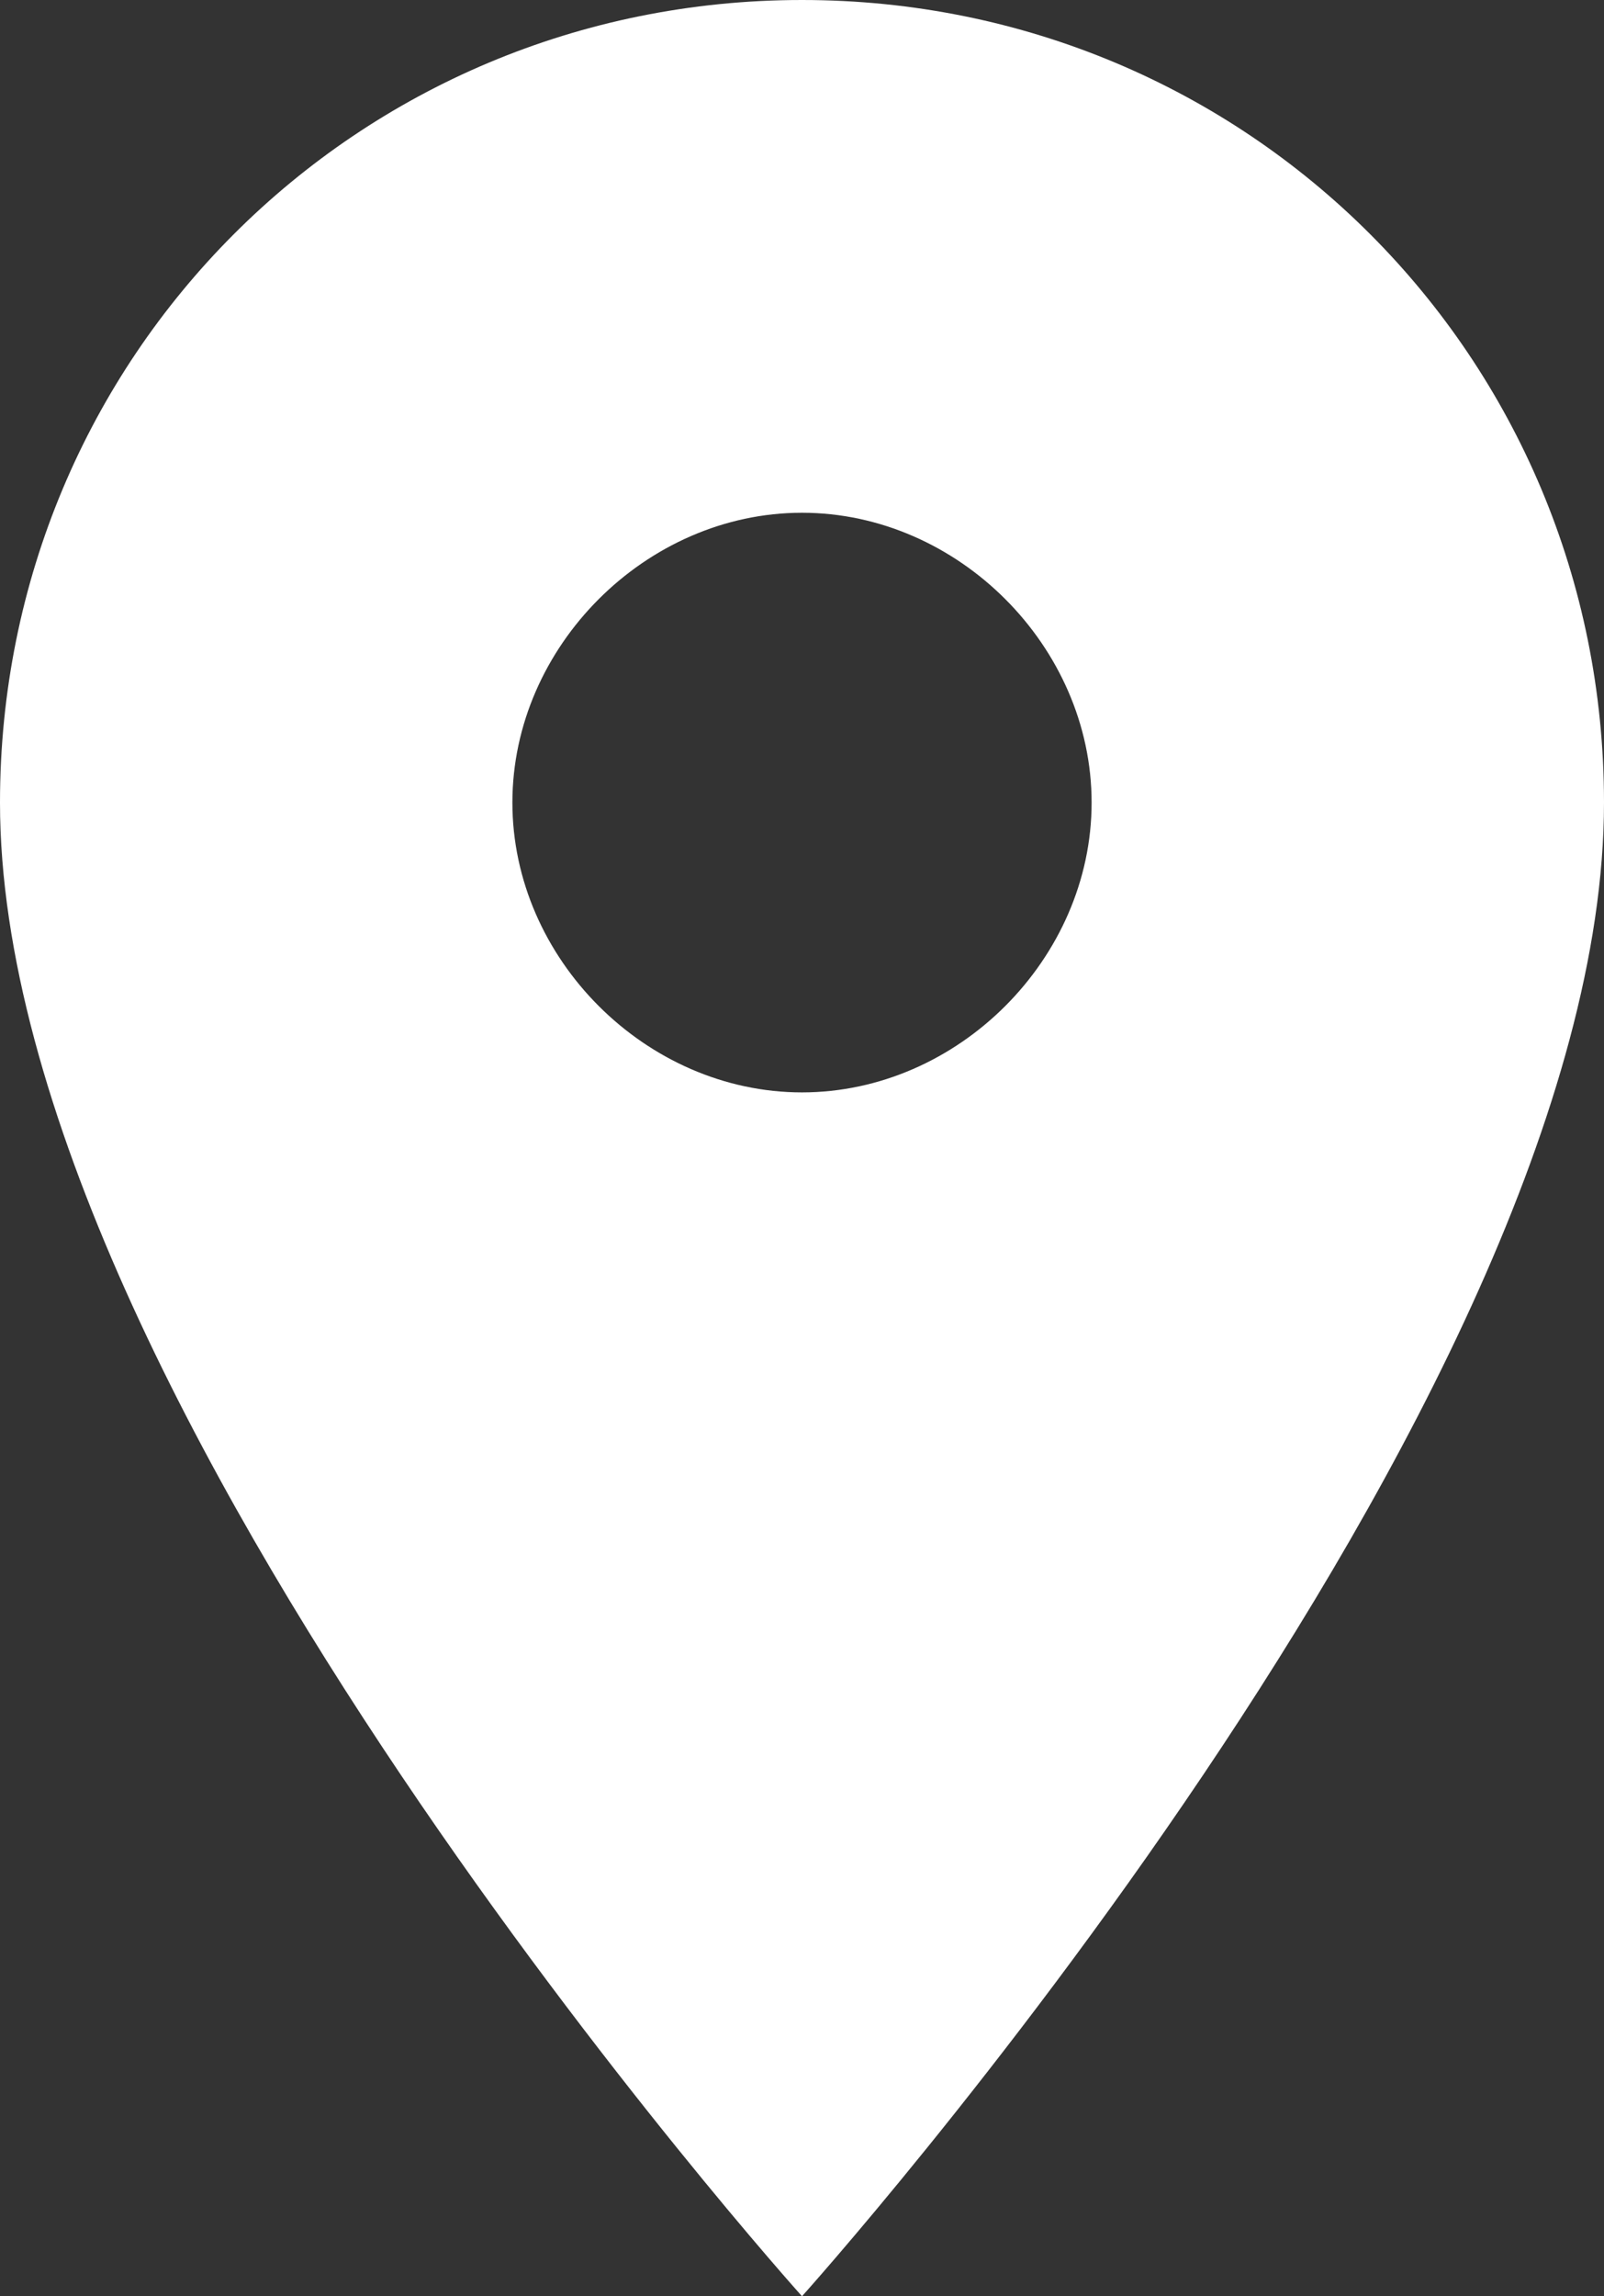 <?xml version="1.0" encoding="utf-8"?><svg version="1.1" id="Layer_1" xmlns="http://www.w3.org/2000/svg" xmlns:xlink="http://www.w3.org/1999/xlink" x="0px" y="0px" viewBox="0 0 14.4 20.6" style="enable-background:new 0 0 14.4 20.6;" xml:space="preserve"><rect x="0" y="0" width="14.4" height="20.6" fill="#333333" stroke="none"/><style type="text/css">.st0{fill:#FFFFFF;}</style><path class="st0" d="M7.2,0C3.2,0,0,3.2,0,7.2c0,5.4,7.2,13.4,7.2,13.4s7.2-8,7.2-13.4C14.4,3.2,11.2,0,7.2,0z M7.2,9.8 c-1.4,0-2.6-1.2-2.6-2.6s1.2-2.6,2.6-2.6s2.6,1.2,2.6,2.6S8.6,9.8,7.2,9.8z"/></svg>
